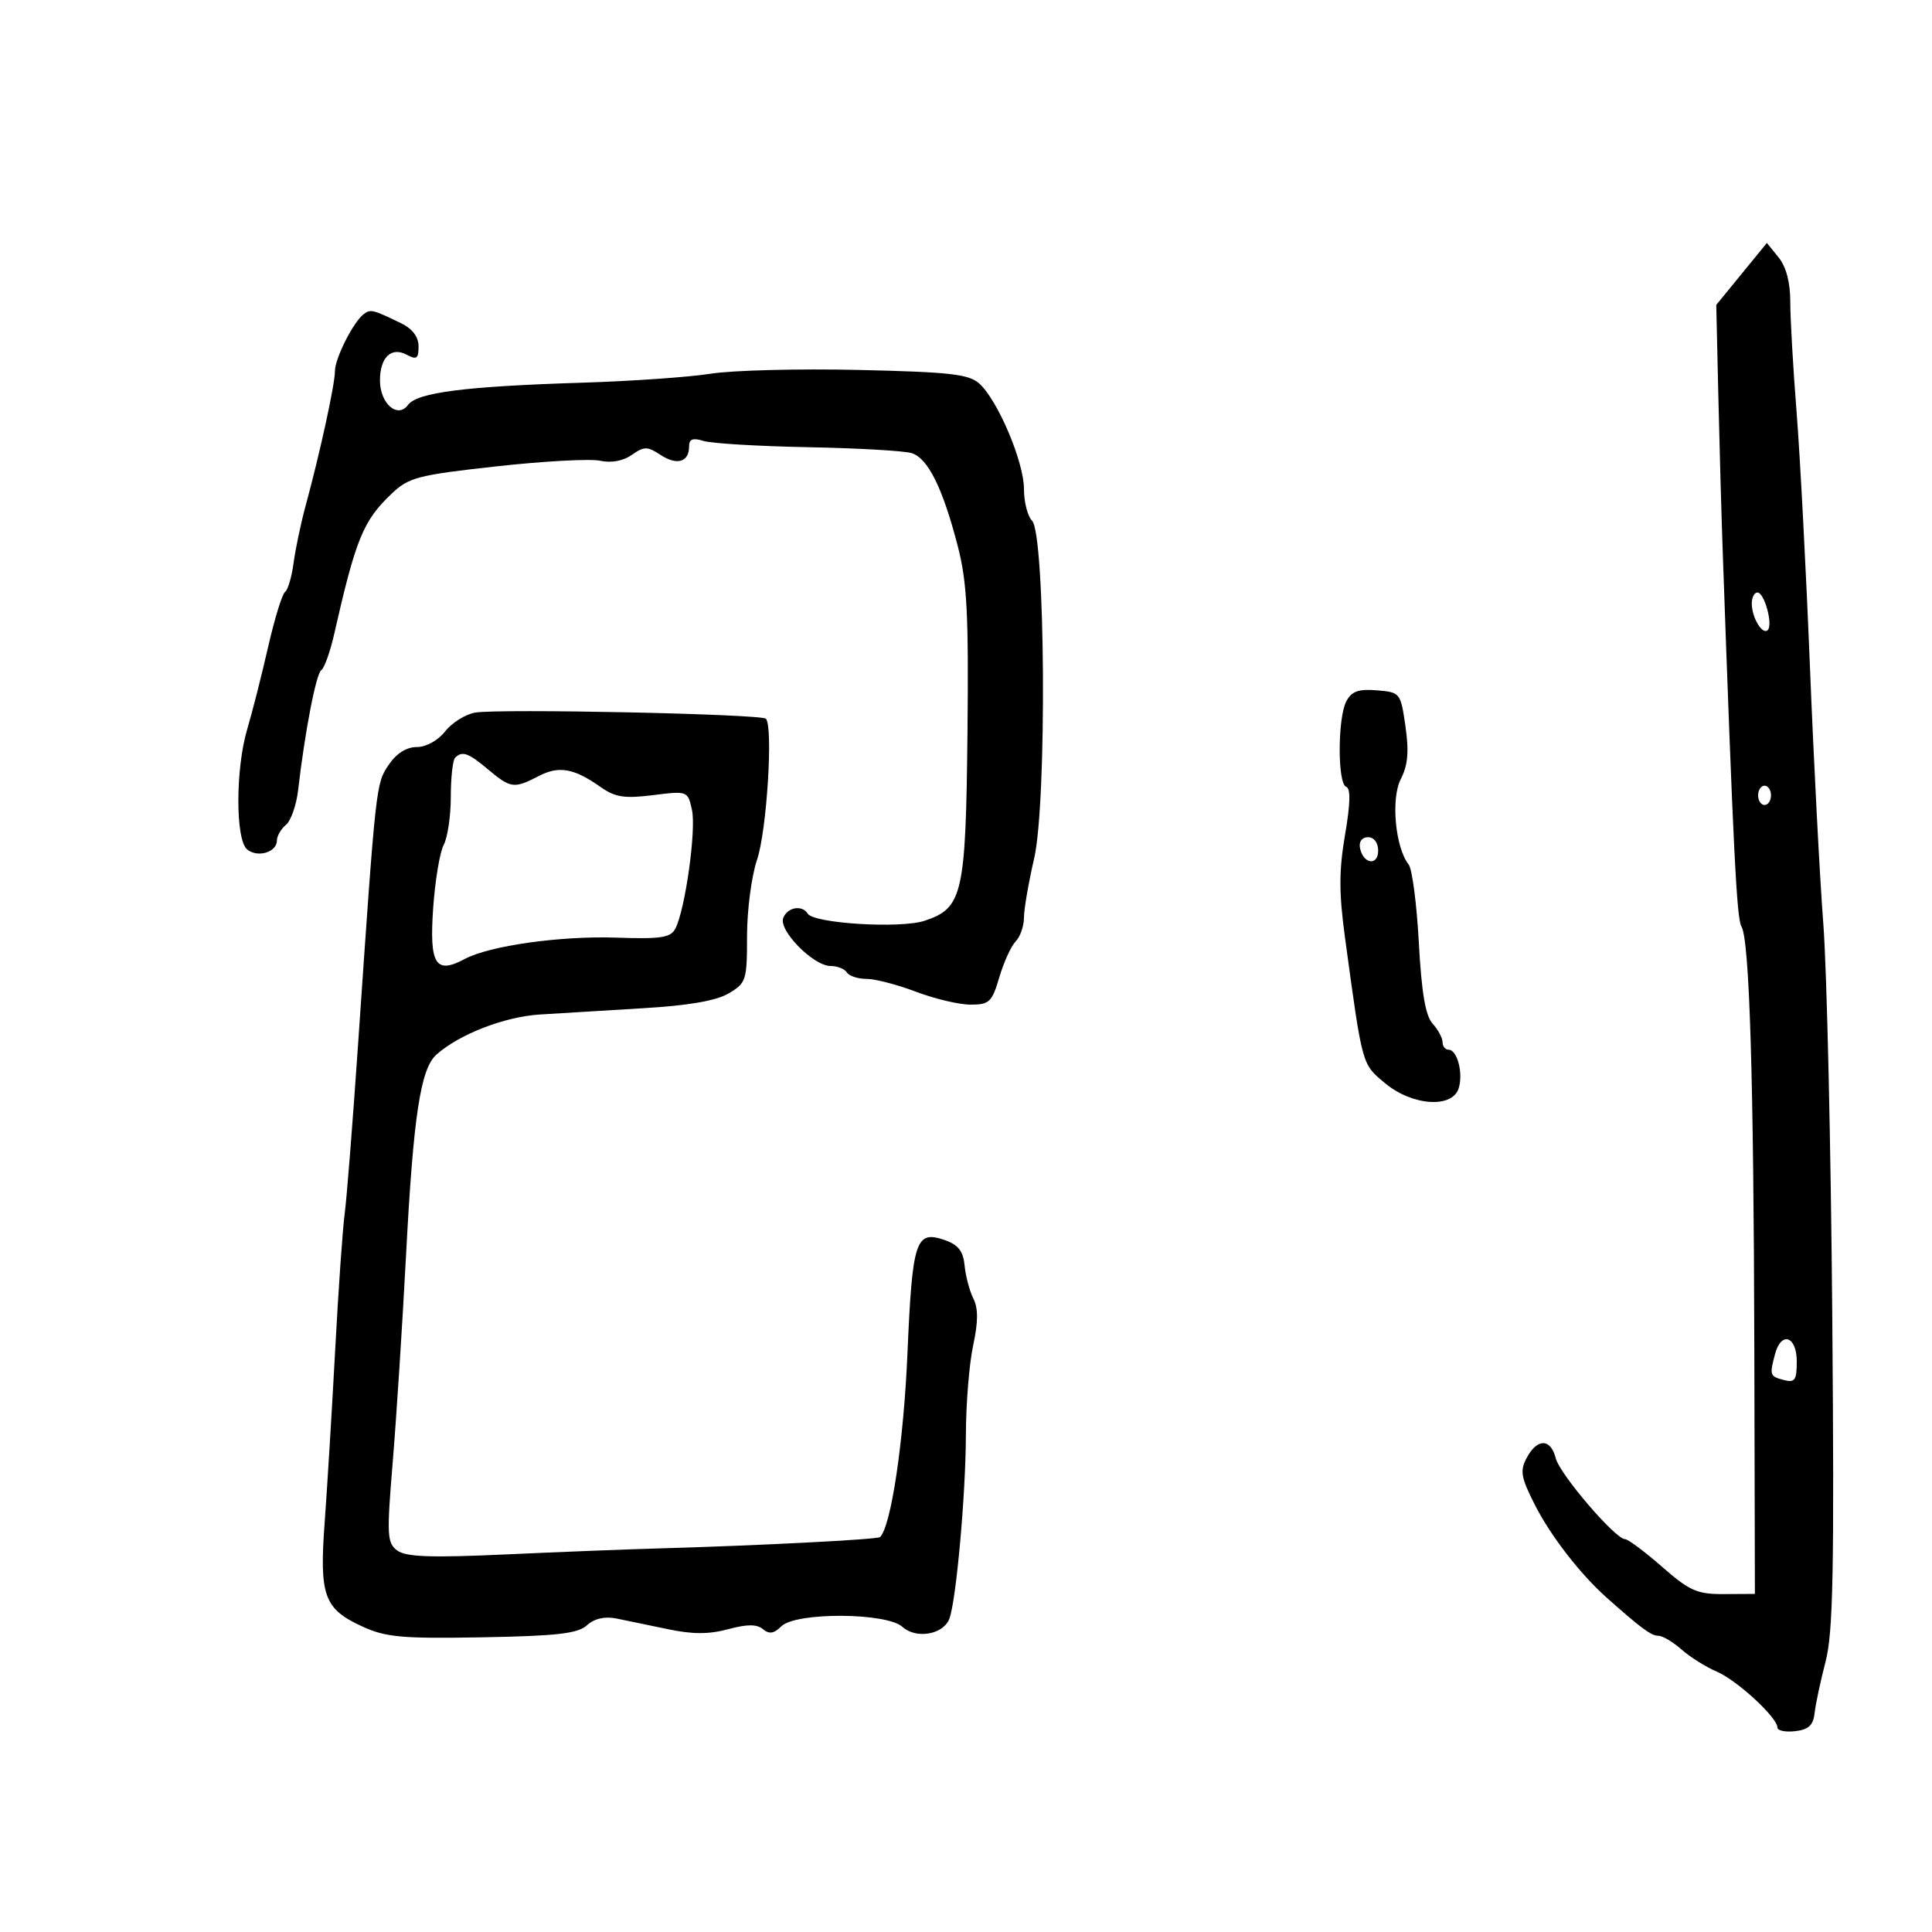 <svg xmlns="http://www.w3.org/2000/svg" width="300" height="300" viewBox="0 0 300 300" version="1.1">
	<path d="M 270.430 42.536 L 266.500 47.347 266.821 61.423 C 266.998 69.166, 267.310 80.225, 267.515 86 C 269.146 132.052, 269.677 142.669, 270.405 143.847 C 271.659 145.875, 272.313 167.264, 272.411 209.500 L 272.500 247.500 267.729 247.528 C 263.521 247.552, 262.381 247.051, 258.068 243.278 C 255.378 240.925, 252.801 239, 252.341 239 C 250.835 239, 242.196 228.916, 241.572 226.429 C 240.798 223.346, 238.707 223.311, 237.078 226.354 C 235.990 228.388, 236.161 229.384, 238.334 233.673 C 240.768 238.476, 245.371 244.422, 249.500 248.098 C 254.827 252.841, 256.399 254, 257.500 254 C 258.157 254, 259.775 254.957, 261.097 256.127 C 262.419 257.297, 264.882 258.844, 266.572 259.566 C 269.729 260.915, 276 266.694, 276 268.256 C 276 268.738, 277.238 268.990, 278.750 268.816 C 280.840 268.576, 281.565 267.900, 281.773 266 C 281.923 264.625, 282.689 261.025, 283.476 258 C 284.650 253.490, 284.837 243.860, 284.516 204.500 C 284.301 178.100, 283.676 150.650, 283.127 143.500 C 282.577 136.350, 281.641 118.350, 281.045 103.500 C 280.450 88.650, 279.518 70.875, 278.974 64 C 278.430 57.125, 277.989 49.412, 277.993 46.861 C 277.997 43.855, 277.359 41.430, 276.180 39.973 L 274.359 37.725 270.430 42.536 M 56.500 48.761 C 54.876 49.961, 51.999 55.658, 52.008 57.654 C 52.017 59.639, 49.678 70.375, 47.466 78.500 C 46.717 81.250, 45.872 85.264, 45.588 87.419 C 45.303 89.575, 44.706 91.600, 44.260 91.919 C 43.814 92.239, 42.628 96.100, 41.624 100.500 C 40.620 104.900, 39.169 110.610, 38.399 113.188 C 36.561 119.345, 36.546 130.378, 38.373 131.895 C 39.990 133.237, 43 132.340, 43 130.515 C 43 129.817, 43.631 128.721, 44.403 128.081 C 45.174 127.441, 46.023 125.023, 46.290 122.708 C 47.334 113.649, 49.091 104.561, 49.898 104.043 C 50.364 103.745, 51.256 101.250, 51.881 98.500 C 55.248 83.669, 56.391 80.867, 60.773 76.698 C 63.477 74.125, 64.807 73.776, 77.079 72.417 C 84.428 71.604, 91.681 71.210, 93.196 71.543 C 94.914 71.920, 96.762 71.580, 98.107 70.637 C 100.032 69.289, 100.514 69.290, 102.588 70.650 C 105.133 72.317, 107 71.756, 107 69.324 C 107 68.167, 107.578 67.948, 109.250 68.471 C 110.487 68.859, 117.801 69.295, 125.501 69.442 C 133.202 69.588, 140.434 70.003, 141.571 70.364 C 144.095 71.165, 146.377 75.760, 148.702 84.727 C 150.165 90.366, 150.420 95.234, 150.229 113.802 C 149.969 138.920, 149.488 141.024, 143.557 142.981 C 139.795 144.223, 126.365 143.399, 125.419 141.869 C 124.551 140.464, 122.263 140.872, 121.620 142.547 C 120.876 144.486, 126.318 150, 128.975 150 C 130.024 150, 131.160 150.450, 131.500 151 C 131.840 151.550, 133.212 152, 134.548 152 C 135.885 152, 139.346 152.900, 142.239 153.999 C 145.133 155.099, 148.944 155.999, 150.710 155.999 C 153.623 156, 154.036 155.607, 155.174 151.750 C 155.864 149.412, 157.007 146.905, 157.714 146.179 C 158.421 145.452, 159 143.792, 159 142.491 C 159 141.189, 159.711 137.059, 160.580 133.312 C 162.586 124.666, 162.323 82.919, 160.250 80.848 C 159.563 80.162, 159 77.944, 159 75.921 C 159 71.737, 154.945 62.166, 152.072 59.565 C 150.448 58.096, 147.549 57.767, 133.326 57.444 C 124.071 57.233, 113.752 57.495, 110.393 58.026 C 107.035 58.558, 98.035 59.187, 90.393 59.425 C 72.242 59.990, 64.783 60.942, 63.358 62.875 C 61.748 65.060, 59 62.666, 59 59.078 C 59 55.492, 60.758 53.800, 63.153 55.082 C 64.699 55.909, 64.999 55.698, 64.992 53.785 C 64.987 52.288, 64.039 51.043, 62.242 50.173 C 57.877 48.060, 57.555 47.981, 56.500 48.761 M 272.015 93.750 C 272.034 95.930, 273.683 98.650, 274.494 97.839 C 275.343 96.991, 273.973 92, 272.892 92 C 272.401 92, 272.007 92.787, 272.015 93.750 M 209.065 108.878 C 207.697 111.435, 207.675 121.725, 209.038 122.179 C 209.744 122.415, 209.687 124.791, 208.859 129.618 C 207.905 135.178, 207.904 138.634, 208.853 145.606 C 211.581 165.652, 211.451 165.178, 215.057 168.189 C 219.275 171.710, 225.500 172.152, 226.500 169 C 227.241 166.666, 226.283 163, 224.933 163 C 224.420 163, 224 162.473, 224 161.829 C 224 161.185, 223.303 159.887, 222.451 158.945 C 221.344 157.723, 220.734 154.124, 220.315 146.367 C 219.993 140.390, 219.282 134.933, 218.734 134.240 C 216.653 131.606, 215.953 123.992, 217.515 120.972 C 218.616 118.841, 218.803 116.738, 218.241 112.801 C 217.494 107.576, 217.430 107.496, 213.807 107.194 C 210.965 106.957, 209.889 107.339, 209.065 108.878 M 73.772 110.653 C 72.272 110.914, 70.182 112.225, 69.128 113.564 C 68.014 114.981, 66.170 116, 64.721 116 C 63.122 116, 61.562 116.985, 60.365 118.750 C 58.374 121.686, 58.380 121.629, 55.613 162 C 54.765 174.375, 53.822 186.300, 53.518 188.500 C 53.215 190.700, 52.555 200.150, 52.053 209.500 C 51.551 218.850, 50.816 230.904, 50.421 236.287 C 49.571 247.850, 50.289 249.830, 56.336 252.596 C 59.922 254.235, 62.505 254.464, 74.933 254.239 C 86.531 254.029, 89.716 253.662, 91.144 252.370 C 92.299 251.324, 93.897 250.957, 95.711 251.320 C 97.245 251.628, 100.856 252.376, 103.735 252.982 C 107.548 253.786, 110.081 253.786, 113.061 252.983 C 116.023 252.186, 117.516 252.184, 118.470 252.975 C 119.446 253.785, 120.187 253.670, 121.323 252.535 C 123.543 250.314, 137.655 250.377, 140.131 252.619 C 142.261 254.546, 146.470 253.822, 147.412 251.368 C 148.473 248.605, 149.964 232.024, 149.983 222.799 C 149.992 218.014, 150.498 211.775, 151.108 208.934 C 151.899 205.244, 151.909 203.161, 151.143 201.635 C 150.553 200.461, 149.942 198.158, 149.785 196.518 C 149.572 194.292, 148.802 193.293, 146.745 192.574 C 142.174 190.975, 141.671 192.499, 140.905 210.247 C 140.316 223.924, 138.367 236.966, 136.658 238.675 C 136.280 239.053, 117.509 240.013, 102 240.447 C 97.325 240.578, 86.742 240.994, 78.481 241.372 C 66.944 241.900, 63.056 241.761, 61.706 240.775 C 60.094 239.596, 60.035 238.466, 60.985 226.995 C 61.554 220.123, 62.481 205.725, 63.045 195 C 64.190 173.200, 65.295 165.926, 67.798 163.728 C 71.394 160.569, 78.332 157.885, 83.810 157.533 C 86.939 157.332, 94.178 156.892, 99.896 156.554 C 106.926 156.139, 111.215 155.395, 113.146 154.255 C 115.867 152.647, 116 152.232, 116 145.319 C 116 141.332, 116.701 136.005, 117.558 133.481 C 119.068 129.032, 120.085 112.782, 118.927 111.604 C 118.204 110.868, 77.456 110.010, 73.772 110.653 M 70.667 117.667 C 70.300 118.033, 70 120.763, 70 123.732 C 70 126.702, 69.504 130.059, 68.897 131.193 C 68.290 132.327, 67.551 136.787, 67.255 141.104 C 66.661 149.777, 67.638 151.334, 72.157 148.916 C 76.024 146.846, 87.032 145.297, 95.747 145.596 C 102.660 145.833, 104.137 145.605, 104.872 144.189 C 106.397 141.254, 108.130 128.869, 107.449 125.770 C 106.799 122.808, 106.773 122.798, 101.403 123.469 C 96.959 124.024, 95.524 123.801, 93.255 122.203 C 89.104 119.279, 86.794 118.873, 83.636 120.513 C 79.828 122.490, 79.288 122.420, 75.818 119.500 C 72.715 116.889, 71.778 116.556, 70.667 117.667 M 273 123.500 C 273 124.325, 273.450 125, 274 125 C 274.550 125, 275 124.325, 275 123.500 C 275 122.675, 274.550 122, 274 122 C 273.450 122, 273 122.675, 273 123.500 M 211.177 131.667 C 211.663 134.176, 214 134.520, 214 132.083 C 214 130.855, 213.354 130, 212.427 130 C 211.495 130, 210.985 130.680, 211.177 131.667 M 275.630 210.250 C 274.749 213.539, 274.809 213.717, 277 214.290 C 278.711 214.737, 279 214.320, 279 211.406 C 279 207.477, 276.595 206.652, 275.630 210.250" stroke="none" fill="black" fill-rule="evenodd"/>
</svg>